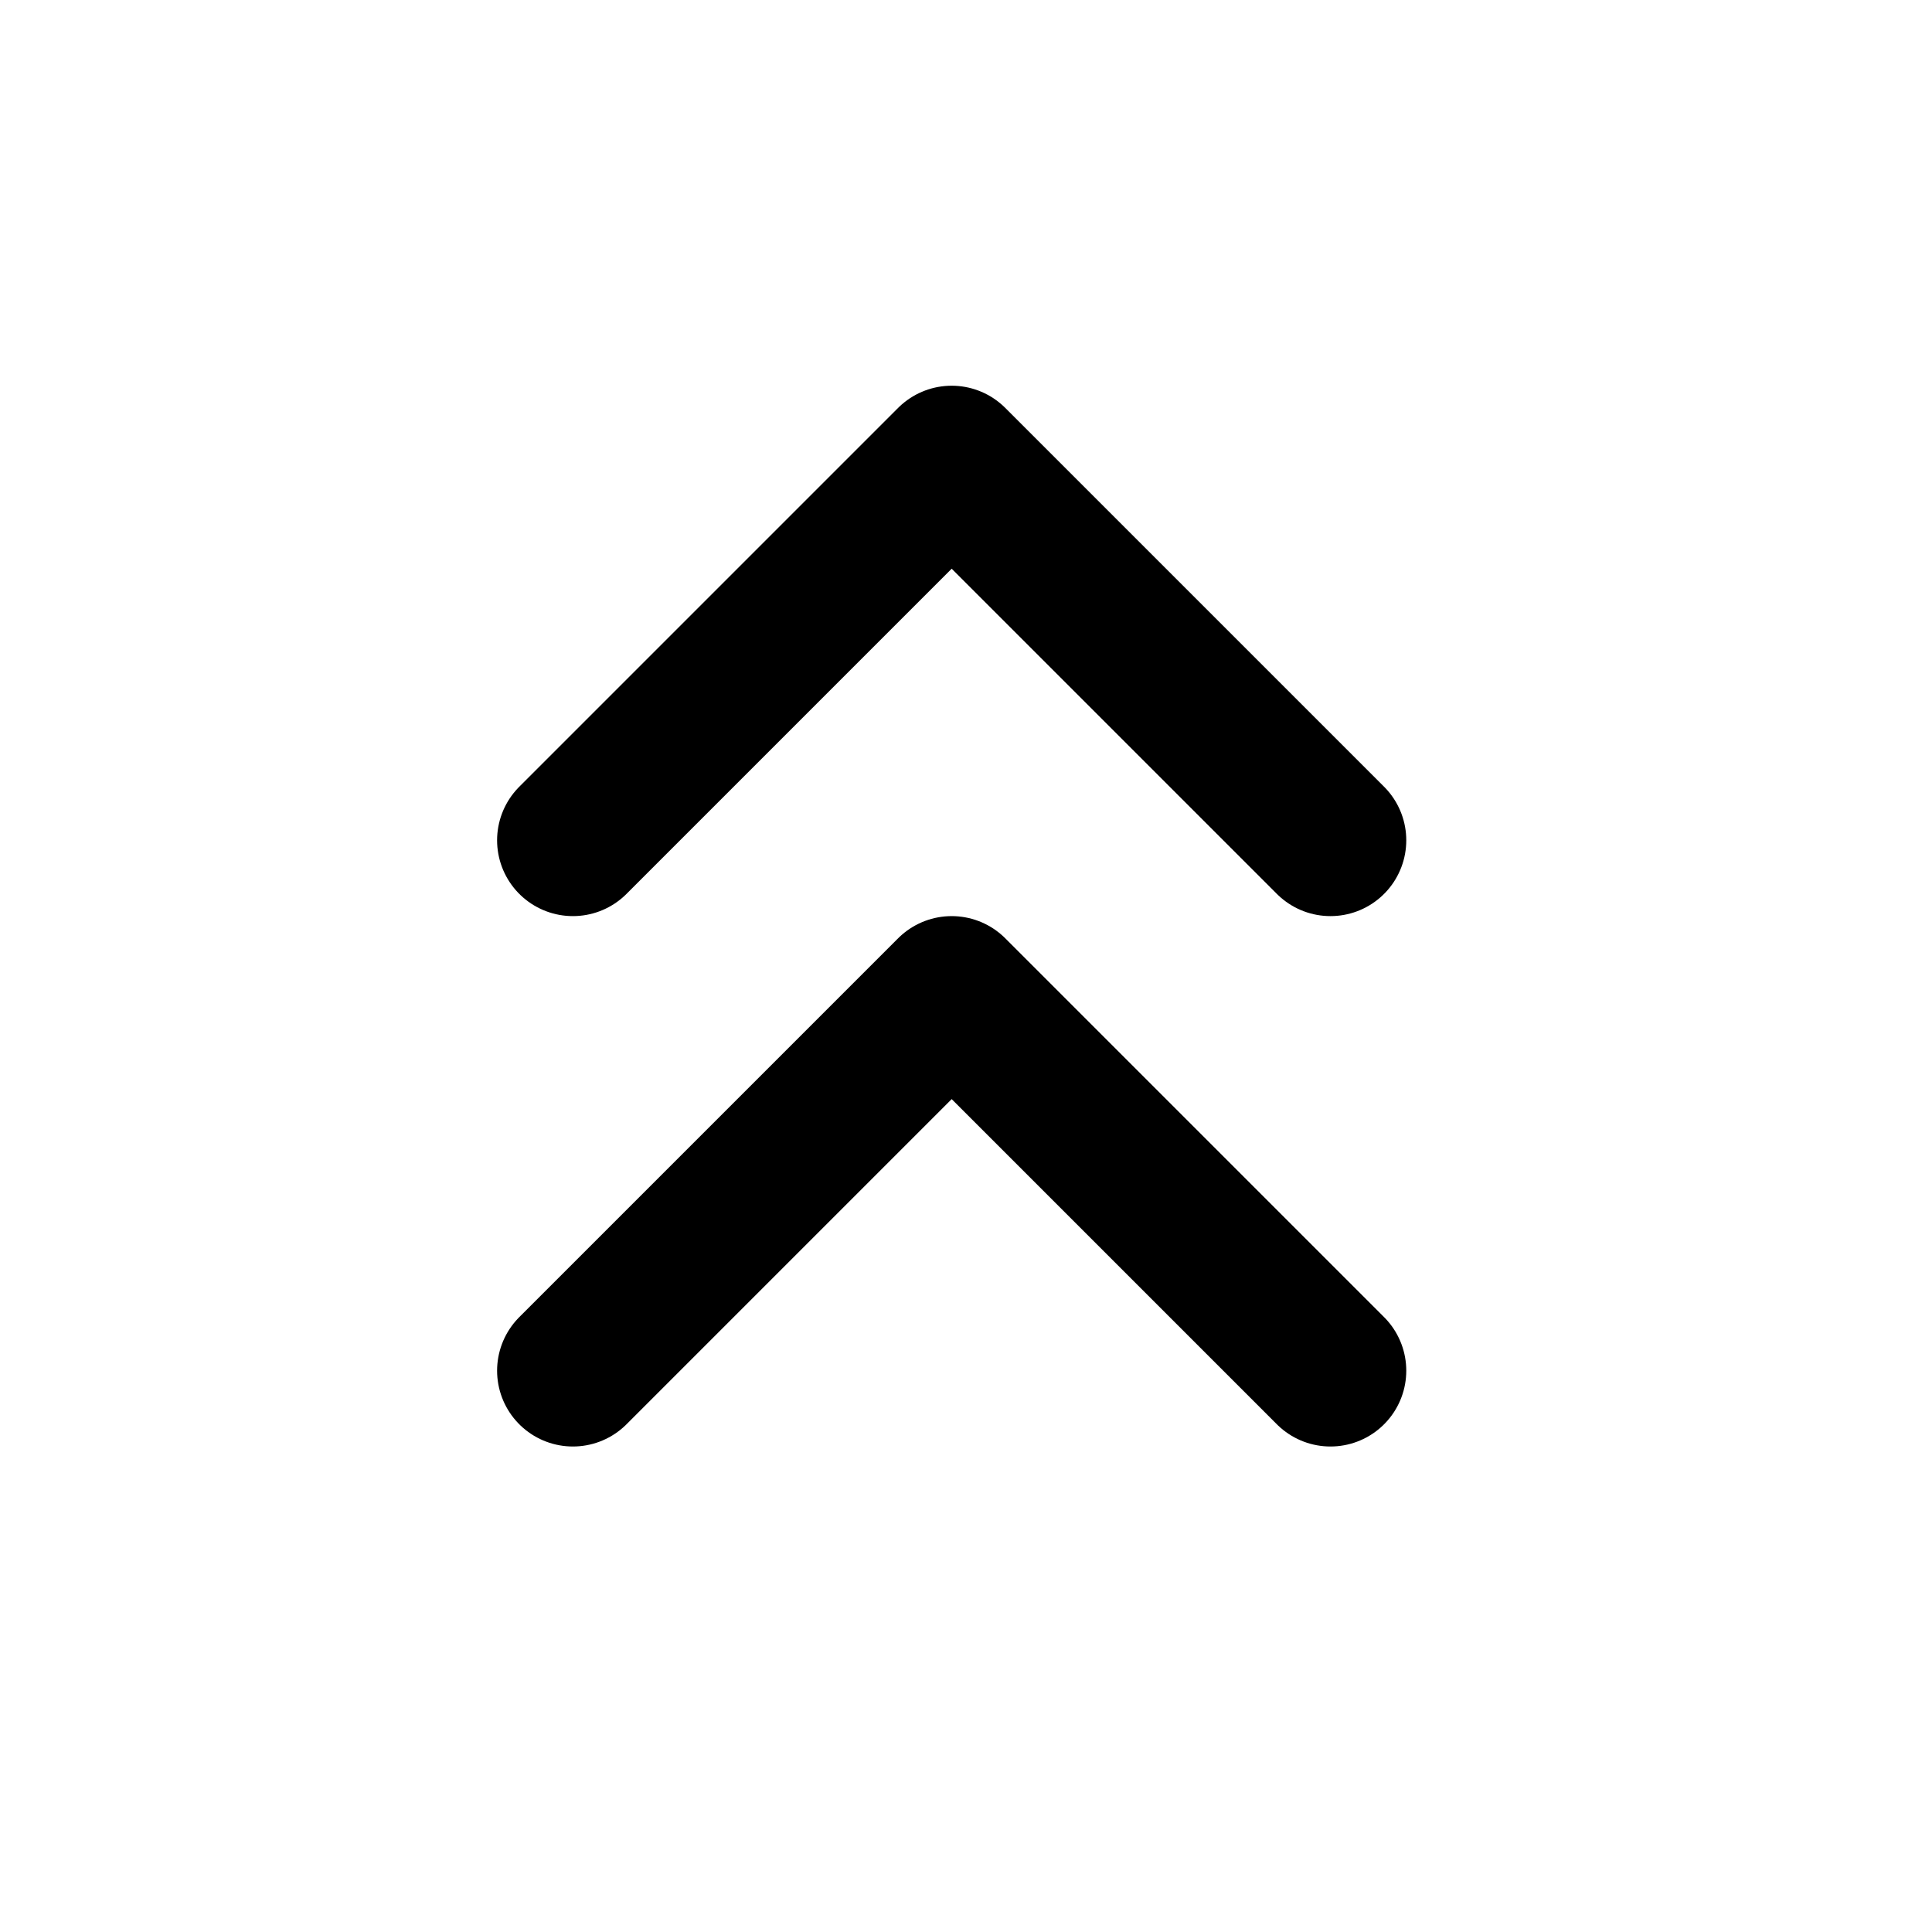 <svg width="17" height="17" viewBox="0 0 17 17" fill="none" xmlns="http://www.w3.org/2000/svg">
<path d="M11.707 7.394L8.374 4.061L5.041 7.394" stroke="currentColor" stroke-width="1.334" stroke-linecap="round" stroke-linejoin="round"/>
<path d="M11.707 12.061L8.374 8.728L5.041 12.061" stroke="currentColor" stroke-width="1.334" stroke-linecap="round" stroke-linejoin="round"/>
</svg>
